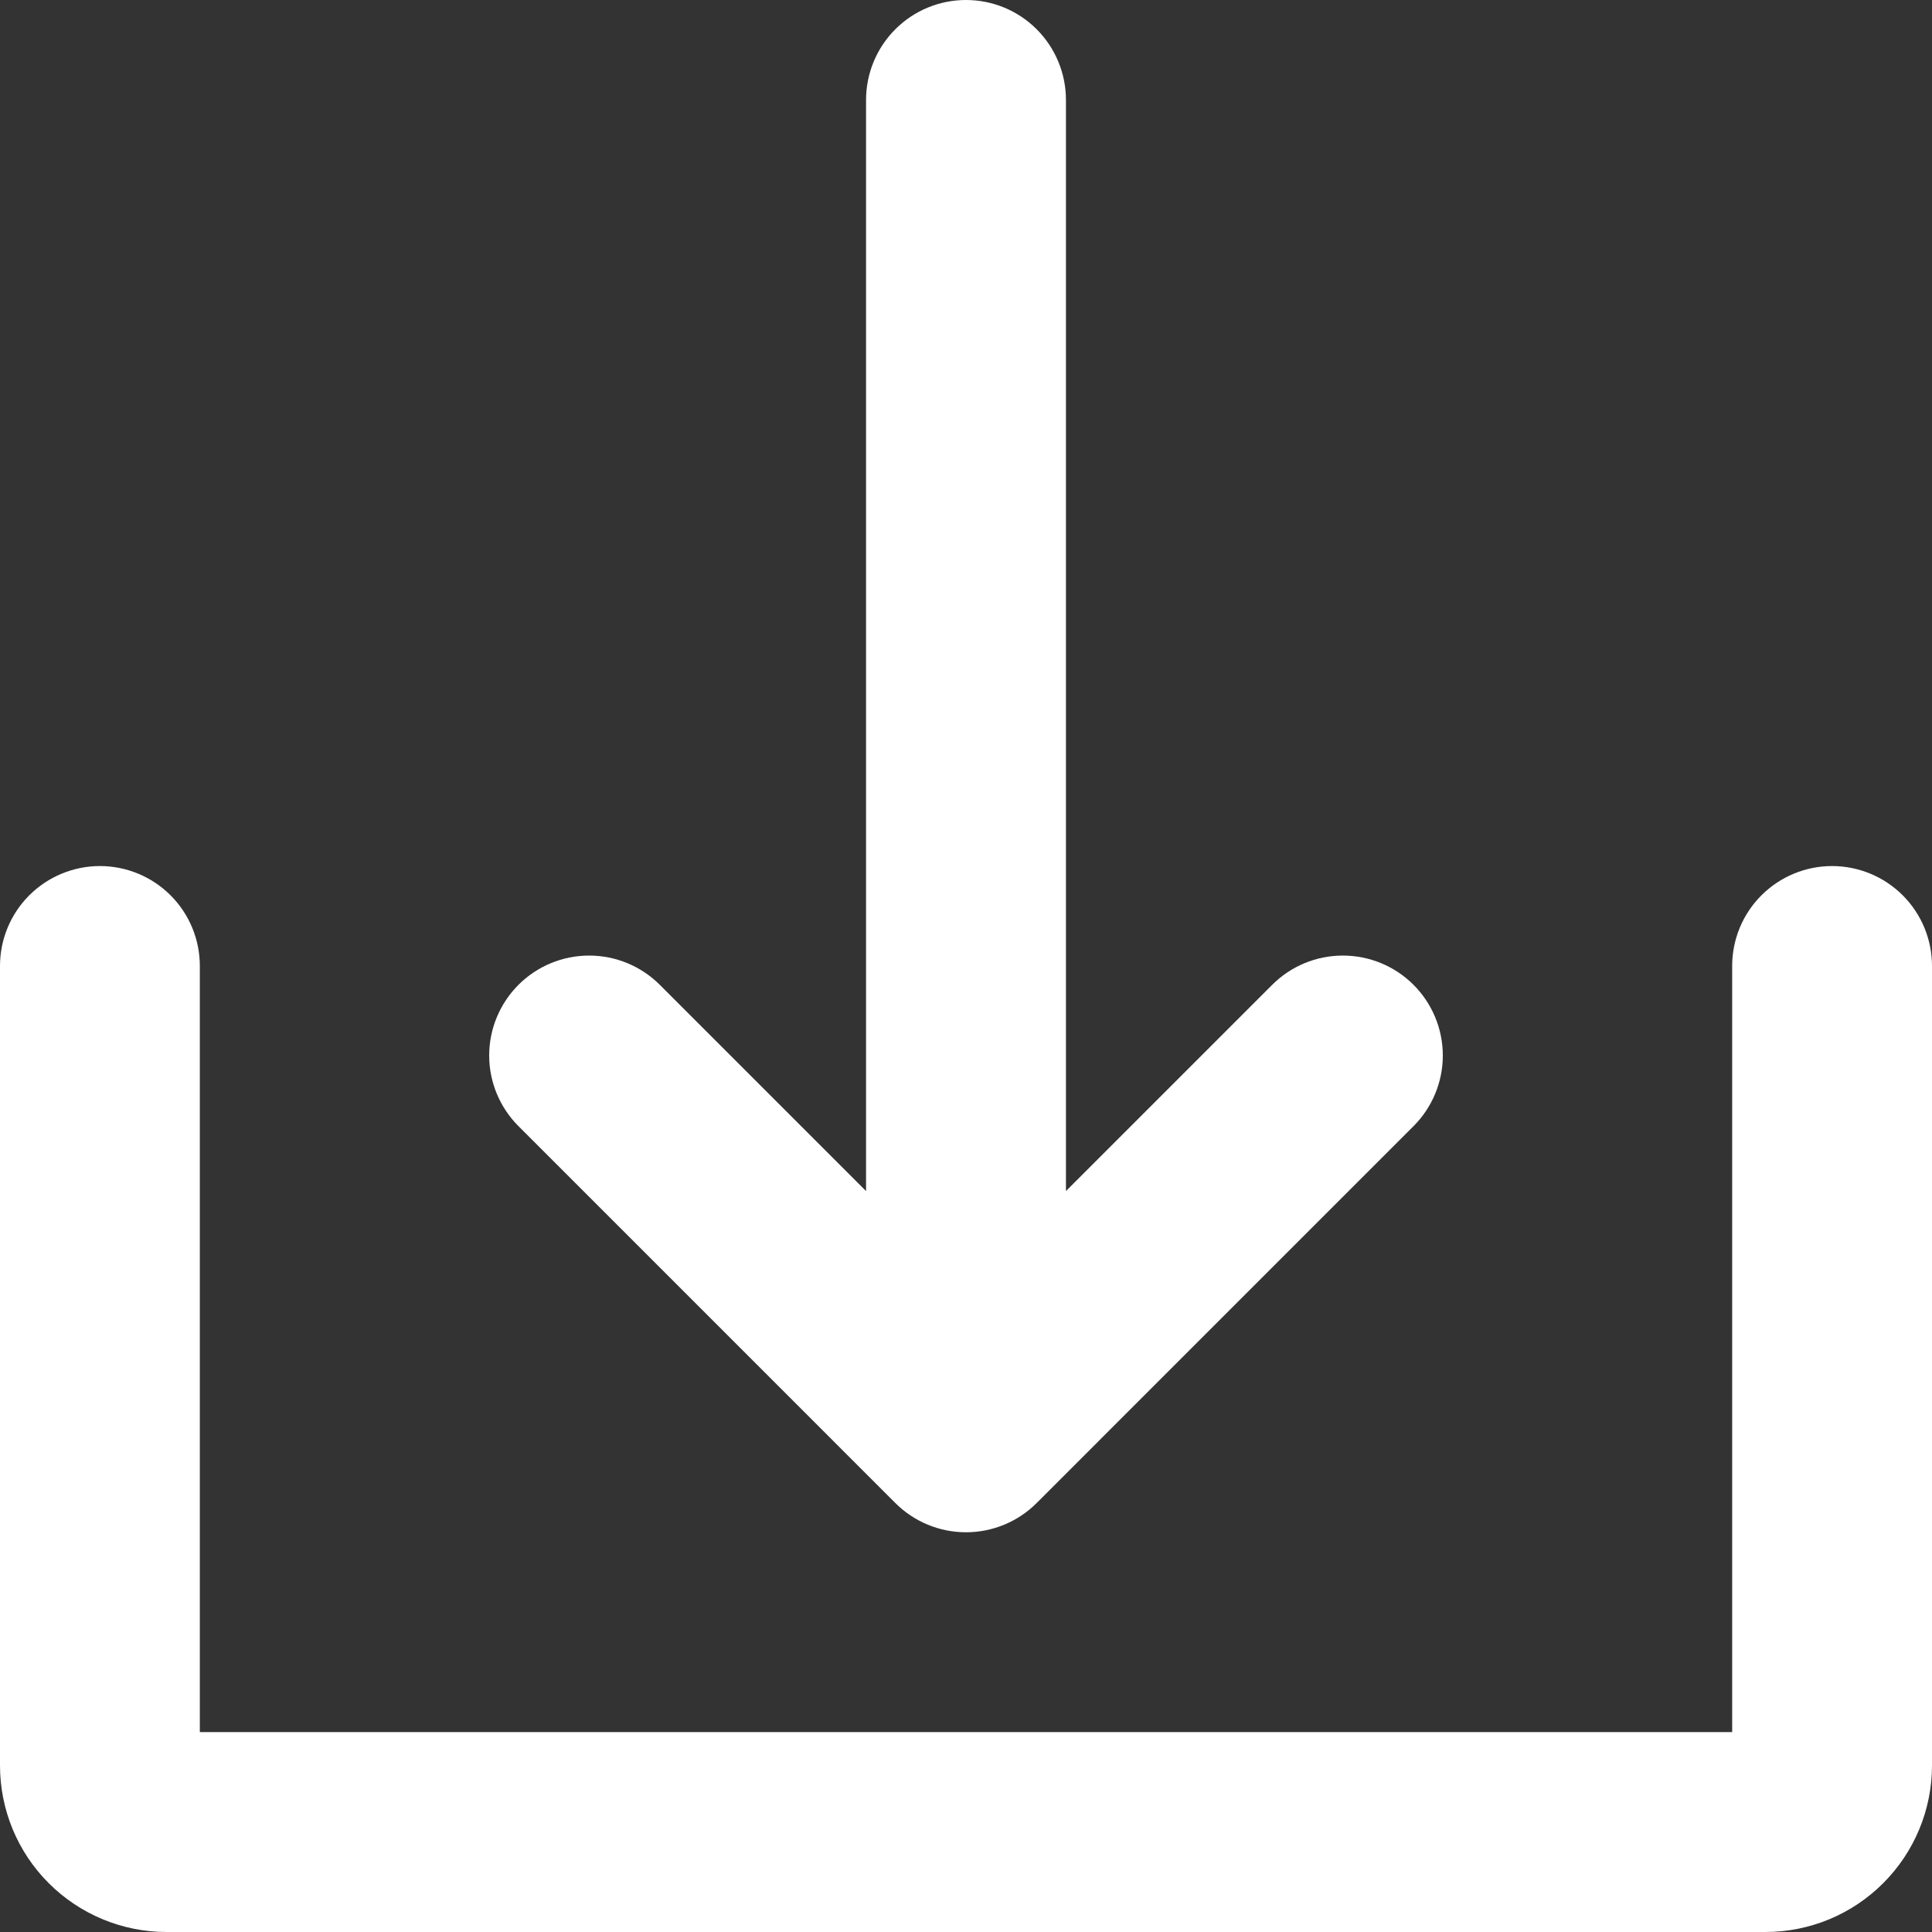 <svg width="30" height="30" viewBox="0 0 30 30" fill="none" xmlns="http://www.w3.org/2000/svg">
<rect x="0" y="0" width="30" height="30" fill="#333333" stroke="none"/>
<path d="M13.903 23.339C14.047 23.483 14.218 23.597 14.406 23.675C14.594 23.753 14.796 23.793 15 23.793C15.204 23.793 15.406 23.753 15.594 23.675C15.782 23.597 15.953 23.483 16.097 23.339L21.949 17.487C22.24 17.196 22.404 16.801 22.404 16.39C22.404 15.978 22.24 15.583 21.949 15.292C21.658 15.001 21.263 14.838 20.852 14.838C20.44 14.838 20.046 15.001 19.755 15.292L16.552 18.495V1.552C16.552 1.14 16.388 0.745 16.097 0.454C15.806 0.163 15.412 0 15 0C14.588 0 14.194 0.163 13.903 0.454C13.612 0.745 13.448 1.14 13.448 1.552V18.495L10.245 15.292C9.954 15.001 9.56 14.838 9.148 14.838C8.737 14.838 8.342 15.001 8.051 15.292C7.76 15.583 7.596 15.978 7.596 16.39C7.596 16.801 7.76 17.196 8.051 17.487L13.903 23.339Z" fill="white"/>
<path d="M28.448 13.448C28.037 13.448 27.642 13.612 27.351 13.903C27.06 14.194 26.897 14.588 26.897 15V26.896H3.103V15C3.103 14.588 2.94 14.194 2.649 13.903C2.358 13.612 1.963 13.448 1.552 13.448C1.14 13.448 0.745 13.612 0.454 13.903C0.163 14.194 0 14.588 0 15V27.414C0 28.1 0.272 28.758 0.757 29.242C1.242 29.727 1.9 30 2.586 30H27.414C28.1 30 28.758 29.727 29.242 29.242C29.727 28.758 30 28.1 30 27.414V15C30 14.588 29.837 14.194 29.546 13.903C29.255 13.612 28.86 13.448 28.448 13.448Z" fill="white"/>
</svg>
